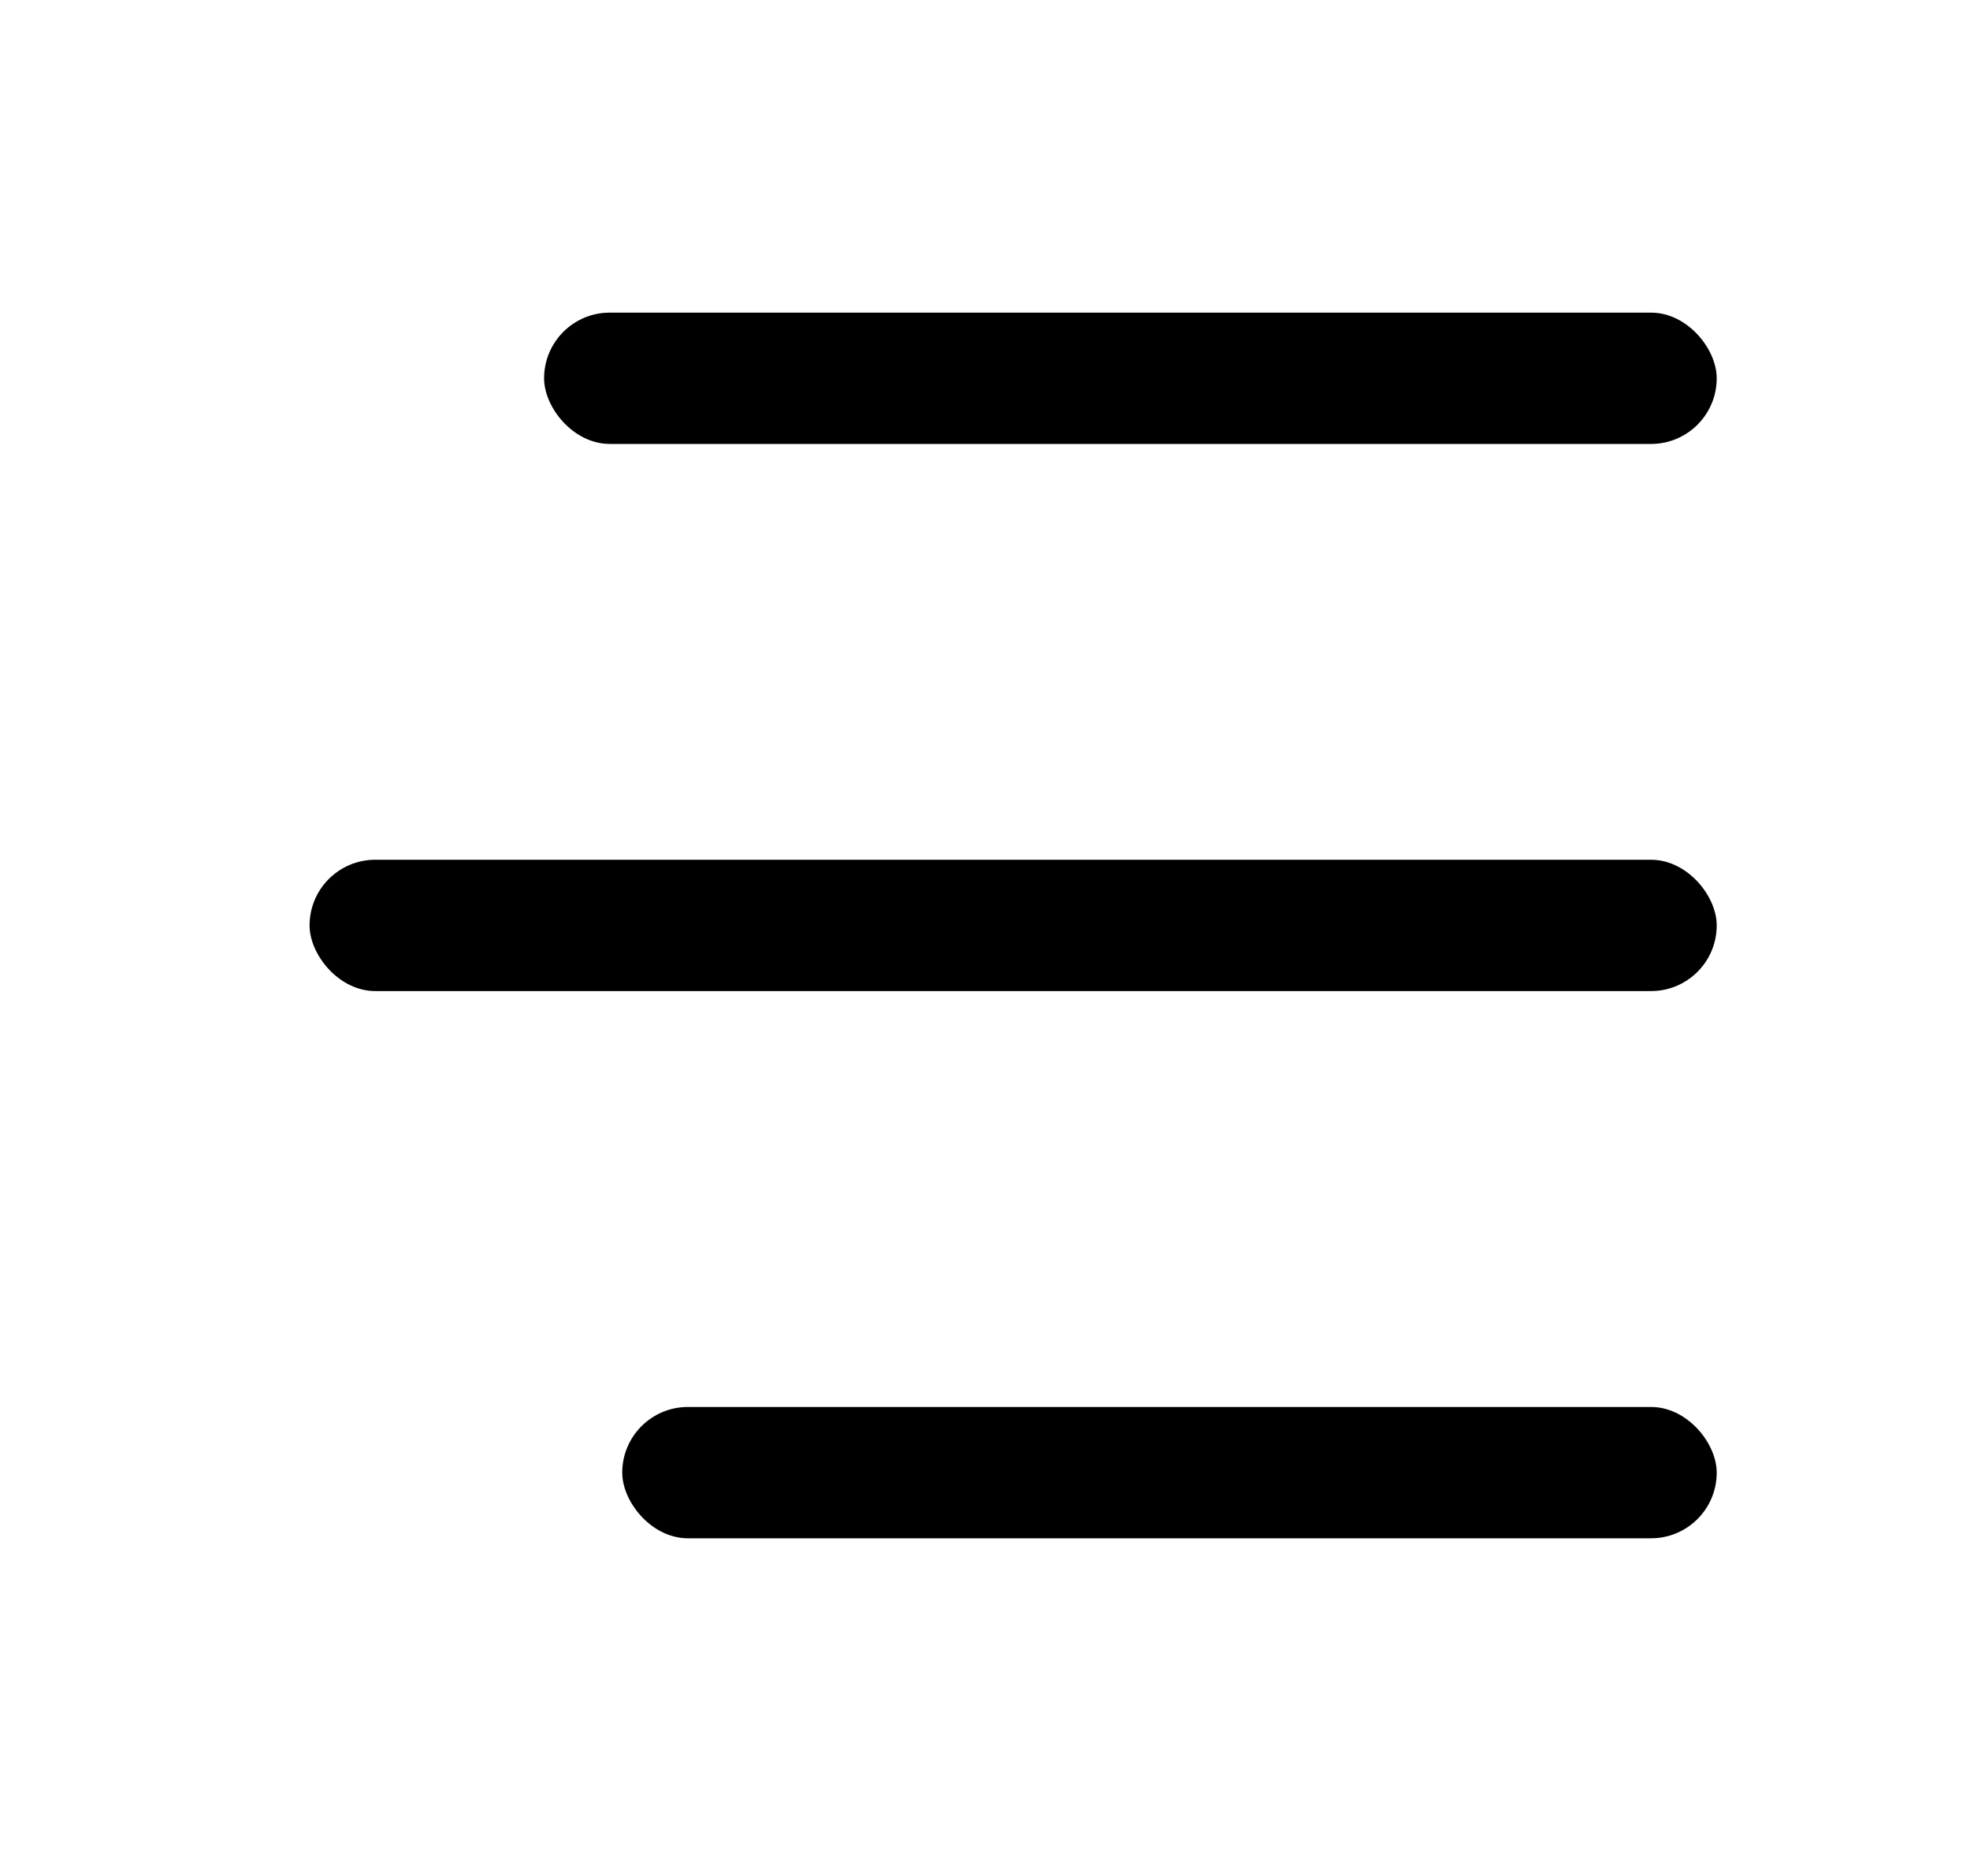 <svg width="21" height="20" viewBox="0 0 21 20" fill="none" xmlns="http://www.w3.org/2000/svg">
<rect x="5.8" y="3.333" width="12.5" height="1.4" rx="0.7" fill="#7893B0" style="fill:#7893B0;fill:color(display-p3 0.471 0.577 0.69);fill-opacity:1;"/>
<rect x="3.3" y="9.166" width="15" height="1.4" rx="0.7" fill="#7893B0" style="fill:#7893B0;fill:color(display-p3 0.471 0.577 0.69);fill-opacity:1;"/>
<rect x="6.633" y="15" width="11.667" height="1.4" rx="0.7" fill="#7893B0" style="fill:#7893B0;fill:color(display-p3 0.471 0.577 0.69);fill-opacity:1;"/>
</svg>
